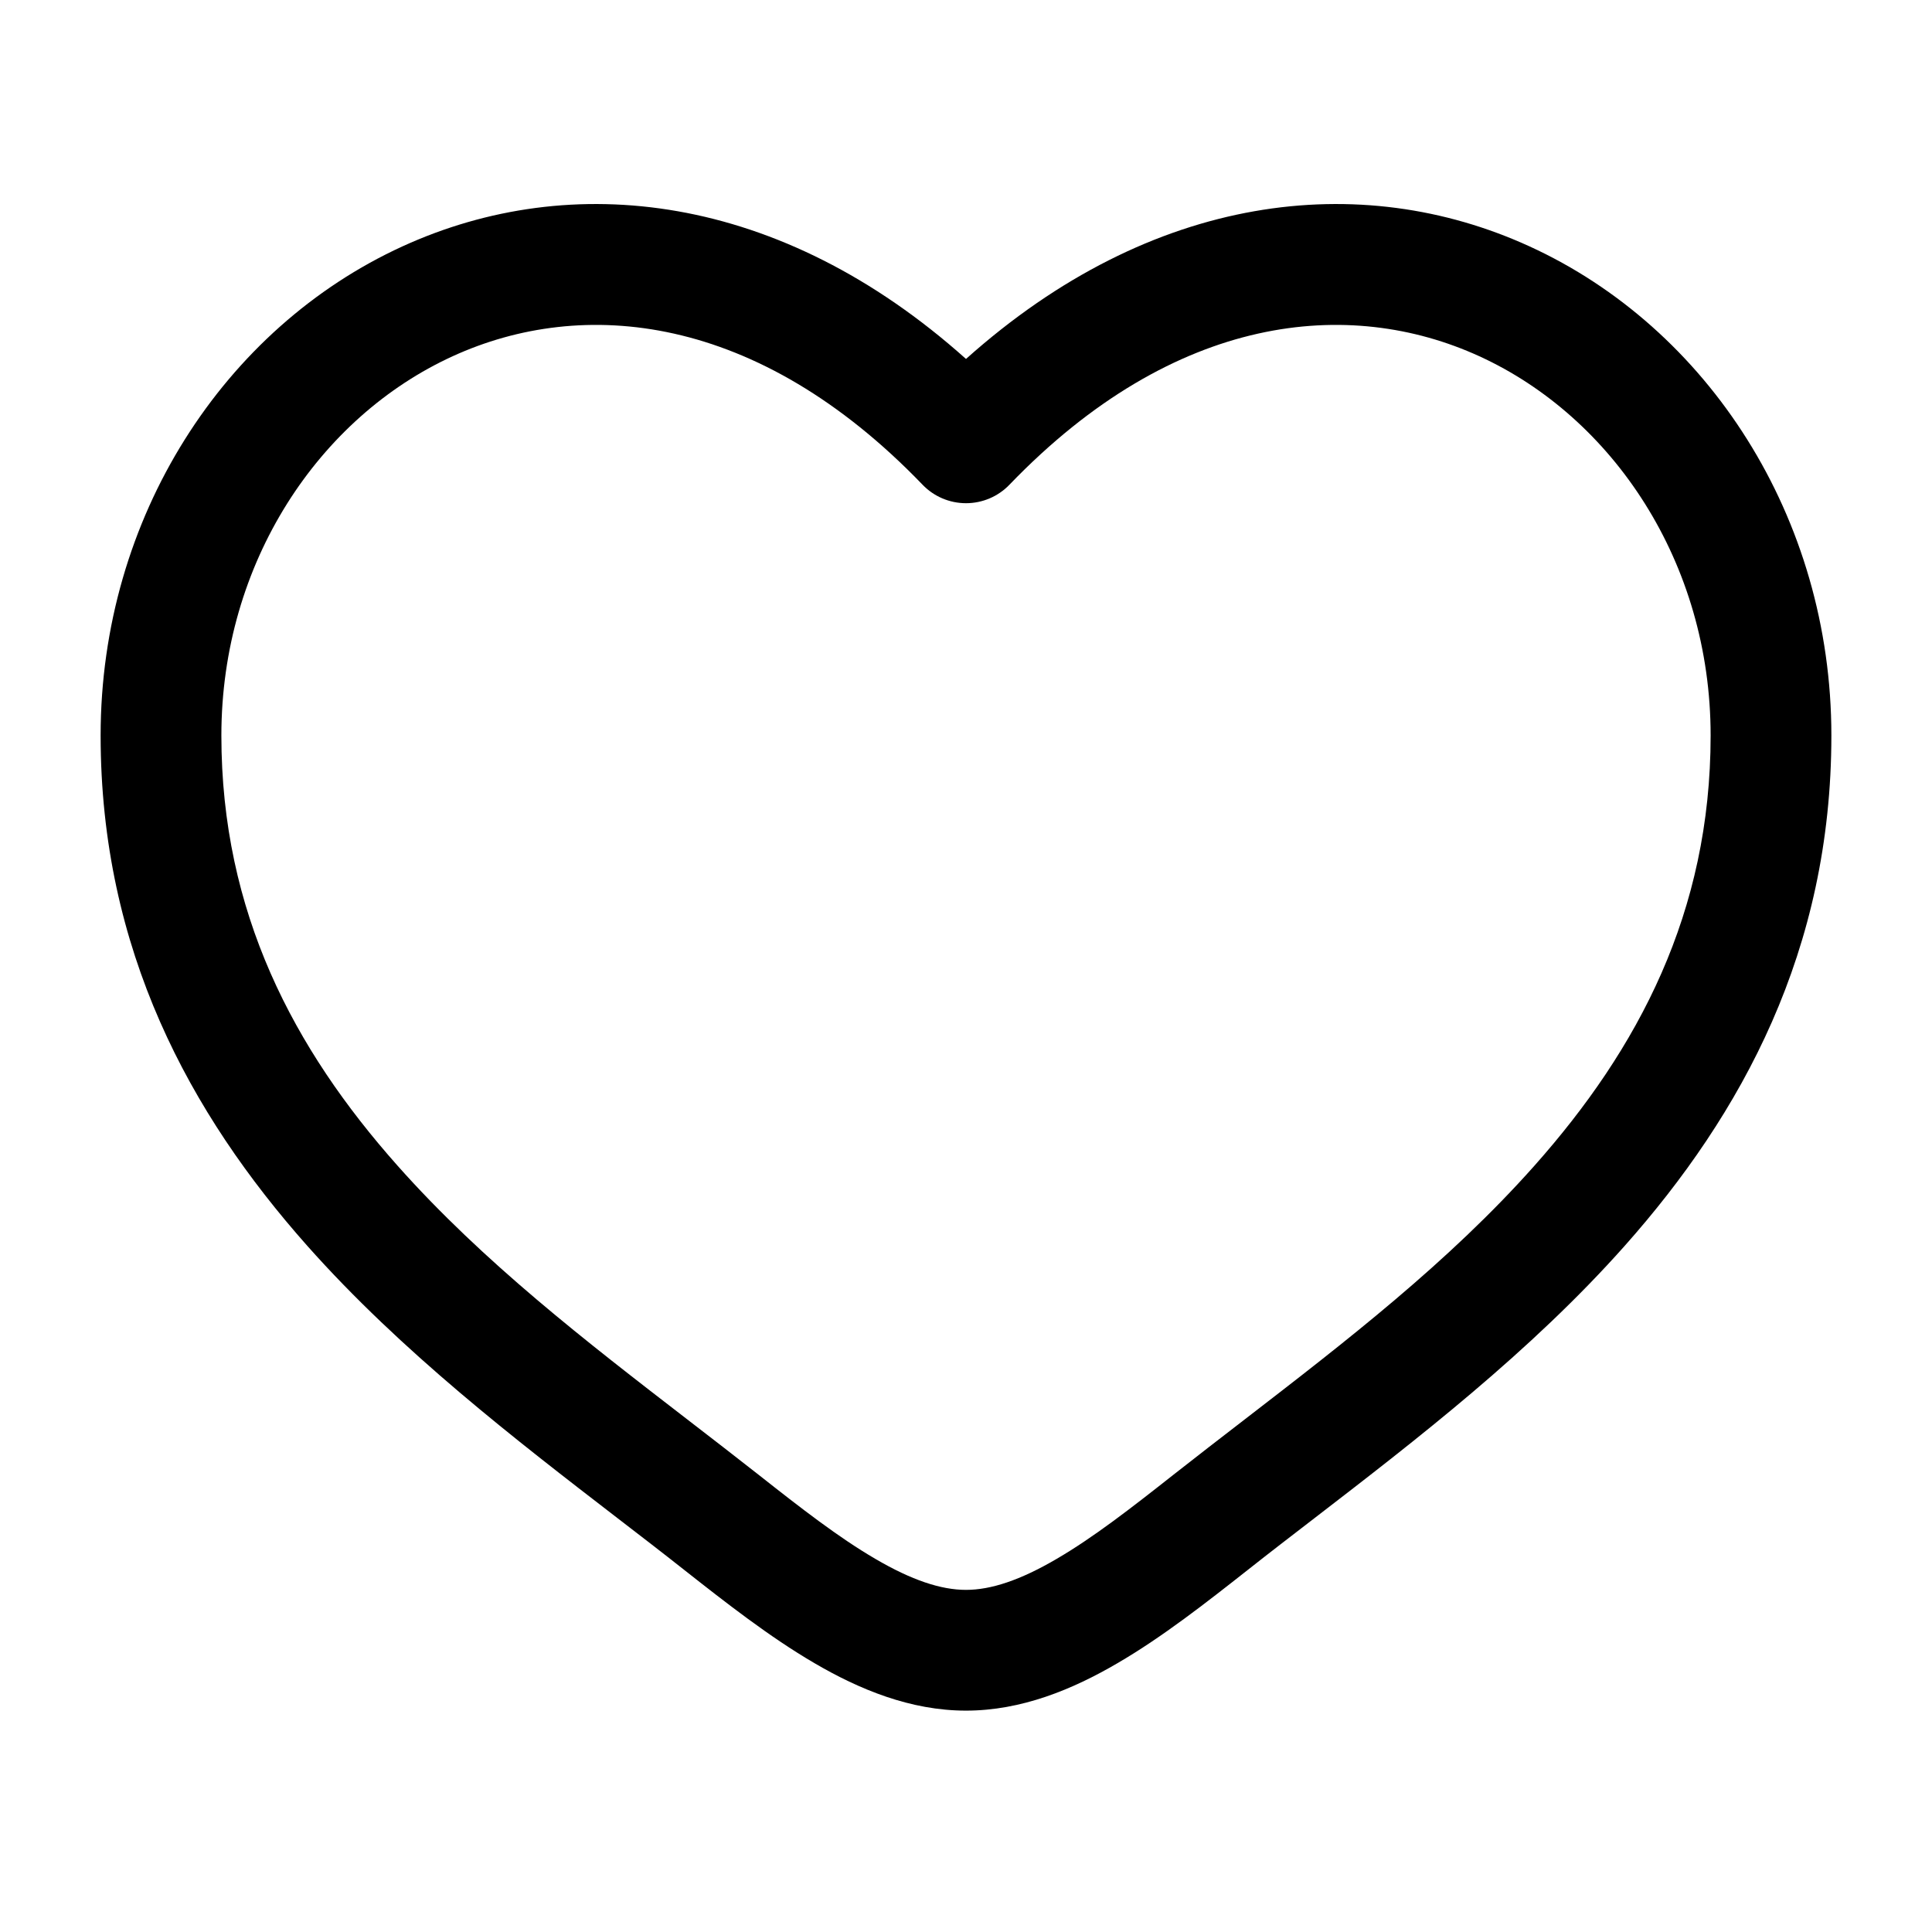 <svg width="24" height="24" viewBox="0 0 24 24" fill="none" xmlns="http://www.w3.org/2000/svg">
<path fill-rule="evenodd" clip-rule="evenodd" d="M5.624 4.425C3.965 5.183 2.75 6.987 2.75 9.137C2.75 11.335 3.649 13.029 4.938 14.48C6.001 15.677 7.287 16.668 8.541 17.635C8.839 17.865 9.135 18.093 9.426 18.322C9.952 18.737 10.421 19.101 10.874 19.365C11.326 19.63 11.69 19.75 12 19.75C12.31 19.75 12.674 19.63 13.126 19.365C13.579 19.101 14.048 18.737 14.574 18.322C14.865 18.093 15.161 17.865 15.459 17.635C16.713 16.668 17.999 15.677 19.062 14.48C20.351 13.029 21.25 11.335 21.25 9.137C21.25 6.987 20.035 5.183 18.376 4.425C16.764 3.688 14.598 3.883 12.54 6.021C12.399 6.168 12.204 6.251 12 6.251C11.796 6.251 11.601 6.168 11.46 6.021C9.402 3.883 7.236 3.688 5.624 4.425ZM12 4.459C9.688 2.391 7.099 2.101 5.001 3.06C2.785 4.073 1.25 6.425 1.25 9.137C1.25 11.803 2.361 13.836 3.817 15.476C4.983 16.789 6.41 17.888 7.671 18.859C7.957 19.079 8.234 19.292 8.497 19.5C9.01 19.904 9.56 20.335 10.117 20.66C10.674 20.986 11.31 21.25 12 21.25C12.69 21.25 13.326 20.986 13.883 20.66C14.441 20.335 14.99 19.904 15.503 19.5C15.766 19.292 16.043 19.079 16.329 18.859C17.59 17.888 19.017 16.789 20.183 15.476C21.64 13.836 22.75 11.803 22.75 9.137C22.75 6.425 21.215 4.073 18.999 3.06C16.901 2.101 14.312 2.391 12 4.459Z" fill="#000000"/>
</svg>
